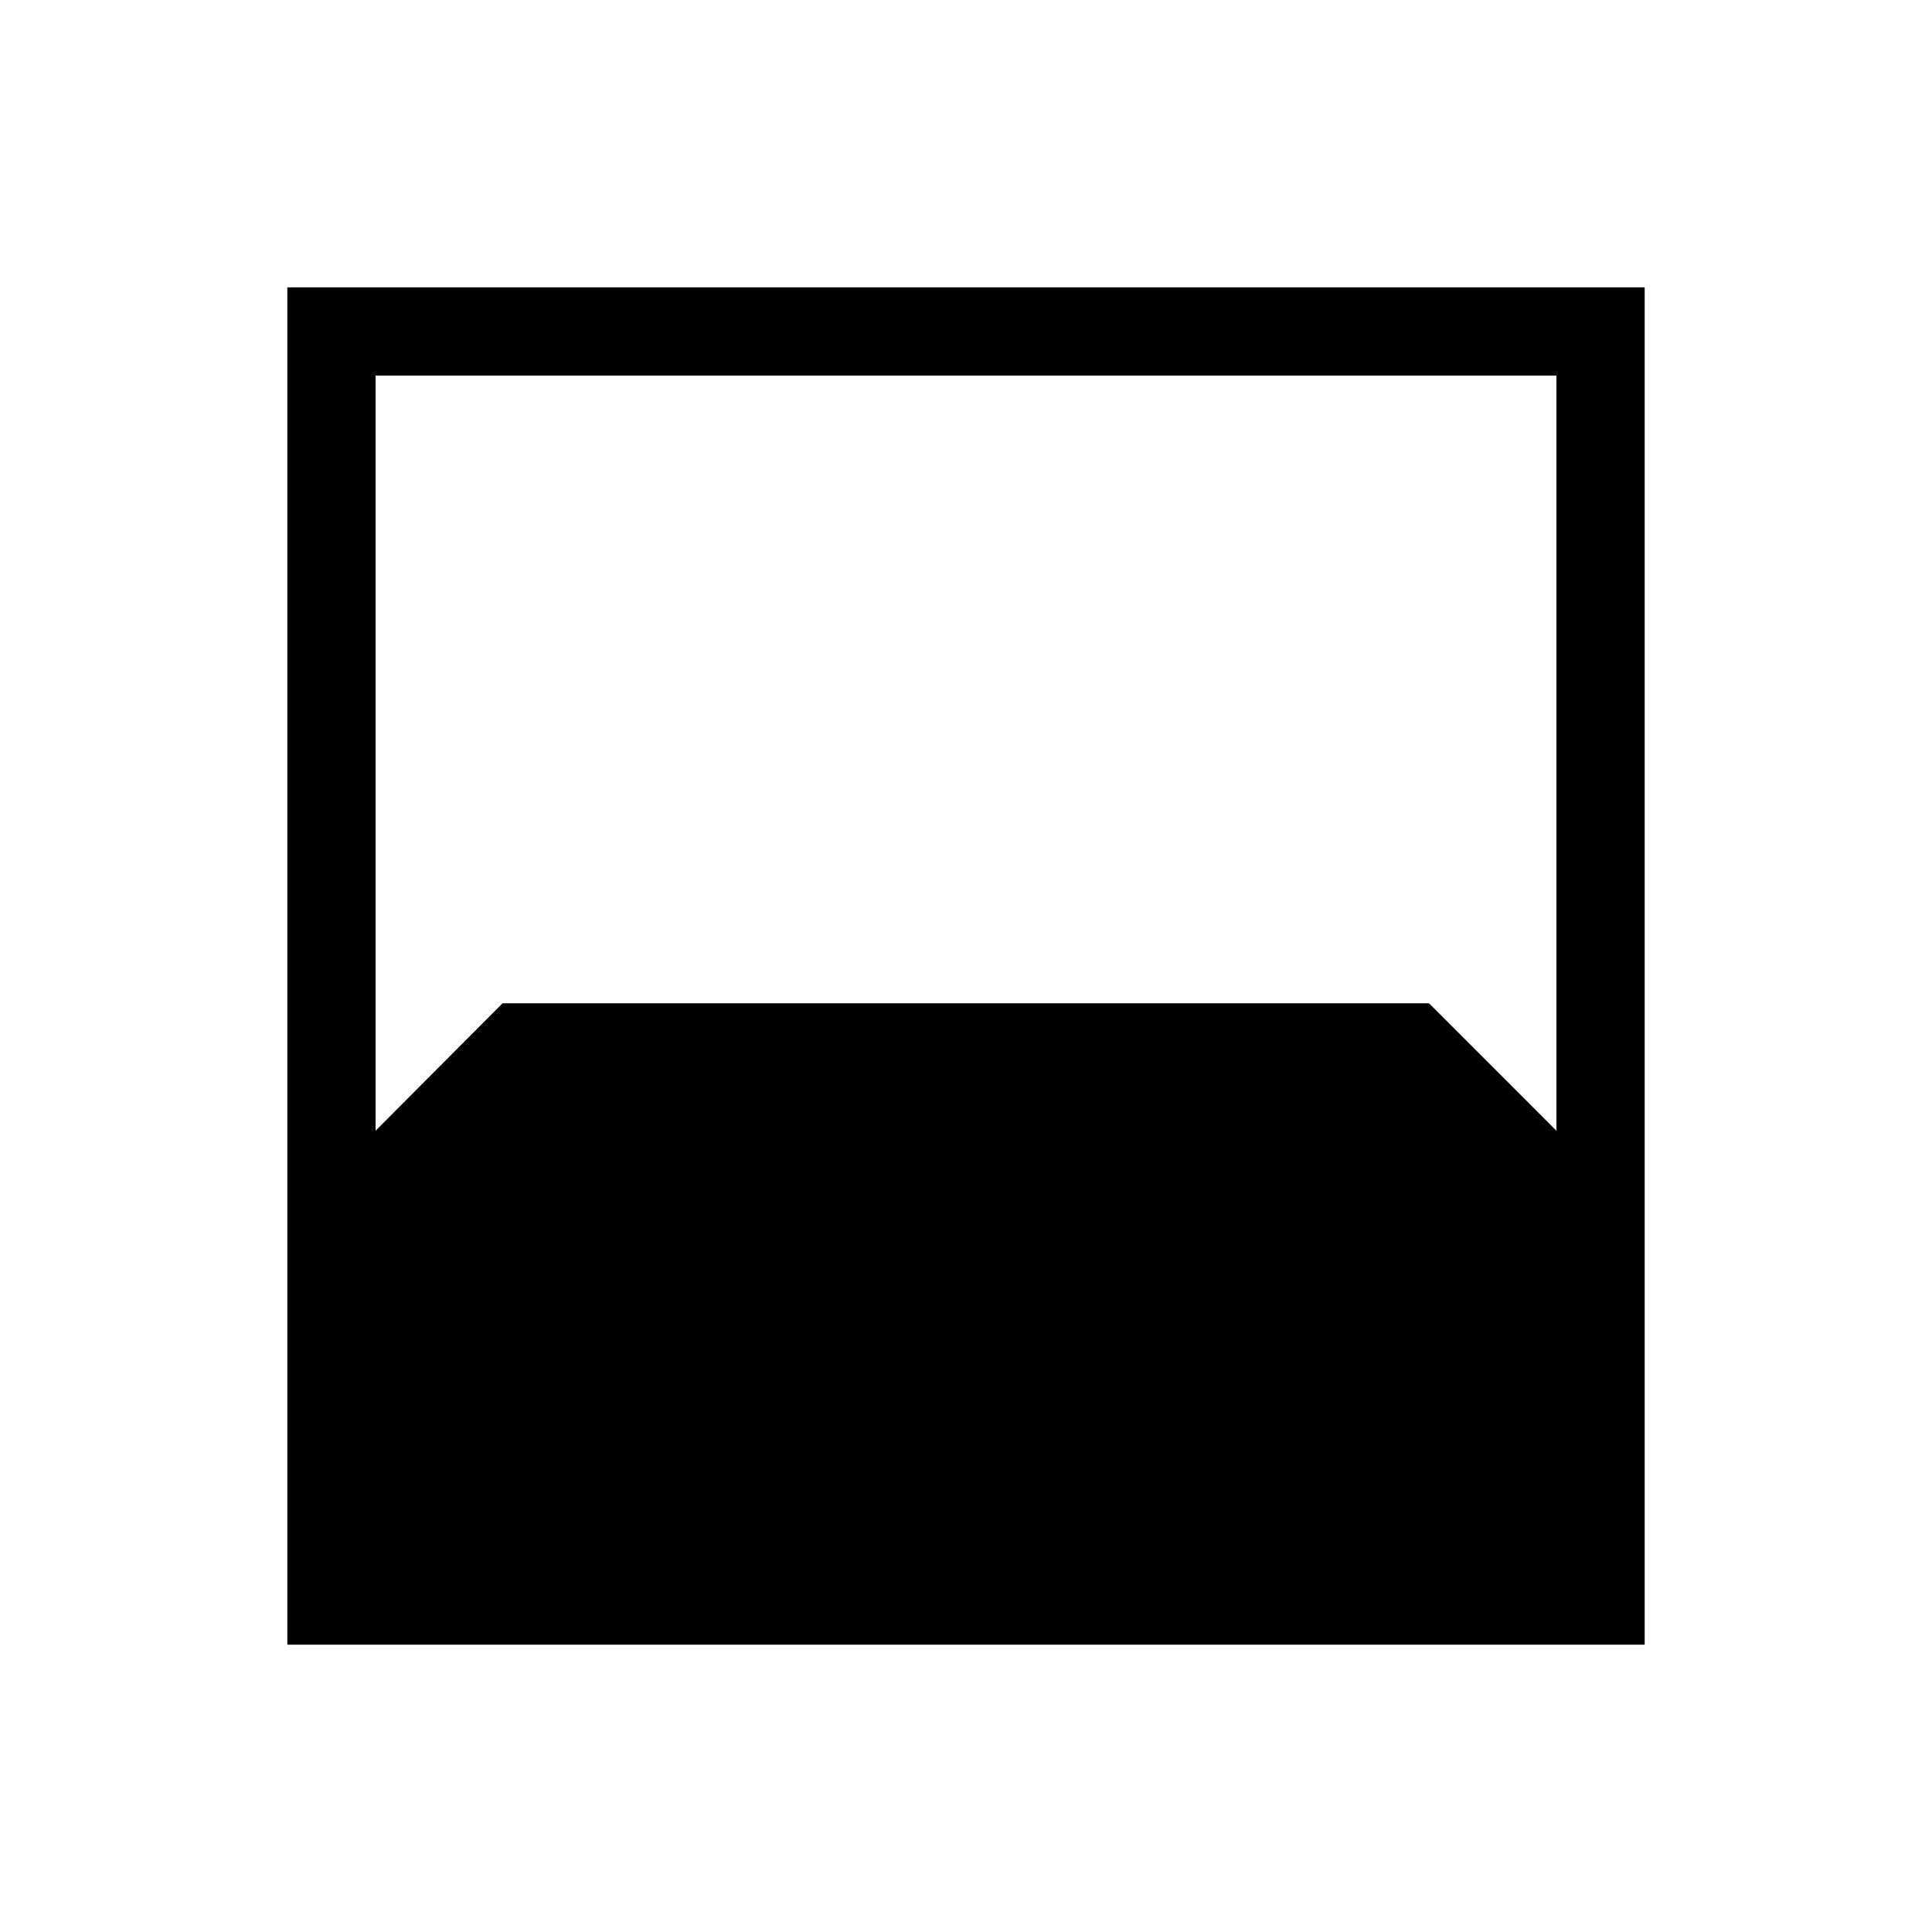 <svg xmlns="http://www.w3.org/2000/svg" height="48" viewBox="0 -960 960 960" width="48"><path d="M142.77-142.77v-674.46h674.46v674.46H142.77Zm43.85-630.61v375.23l63.09-63.31h460.37l63.3 63.31v-375.23H186.62Z"/></svg>